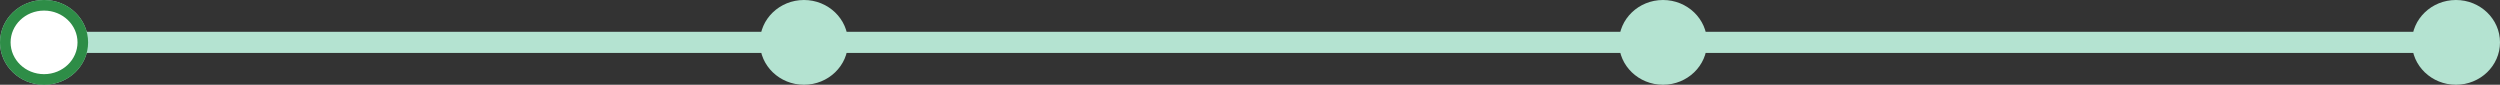 <svg xmlns="http://www.w3.org/2000/svg" width="236" height="8" viewBox="0 0 236 8" fill="none">
  <rect x="0" y="0" width="236" height="8" fill="#333333" stroke="none"/>
  <path d="M4.158 4L231.841 4" stroke="#B4E3D1" stroke-width="2" stroke-linecap="round"/>
  <ellipse cx="4.159" cy="4" rx="4.159" ry="4" fill="#B4E3D1"/>
  <ellipse cx="75.894" cy="4" rx="4.159" ry="4" fill="#B4E3D1"/>
  <ellipse cx="156.987" cy="4" rx="4.159" ry="4" fill="#B4E3D1"/>
  <ellipse cx="231.841" cy="4" rx="4.159" ry="4" fill="#B4E3D1"/>
  <path d="M7.817 4C7.817 5.915 6.198 7.5 4.159 7.5C2.12 7.5 0.5 5.915 0.5 4C0.5 2.085 2.12 0.5 4.159 0.5C6.198 0.5 7.817 2.085 7.817 4Z" fill="white" stroke="#2E8D47"/>
</svg>